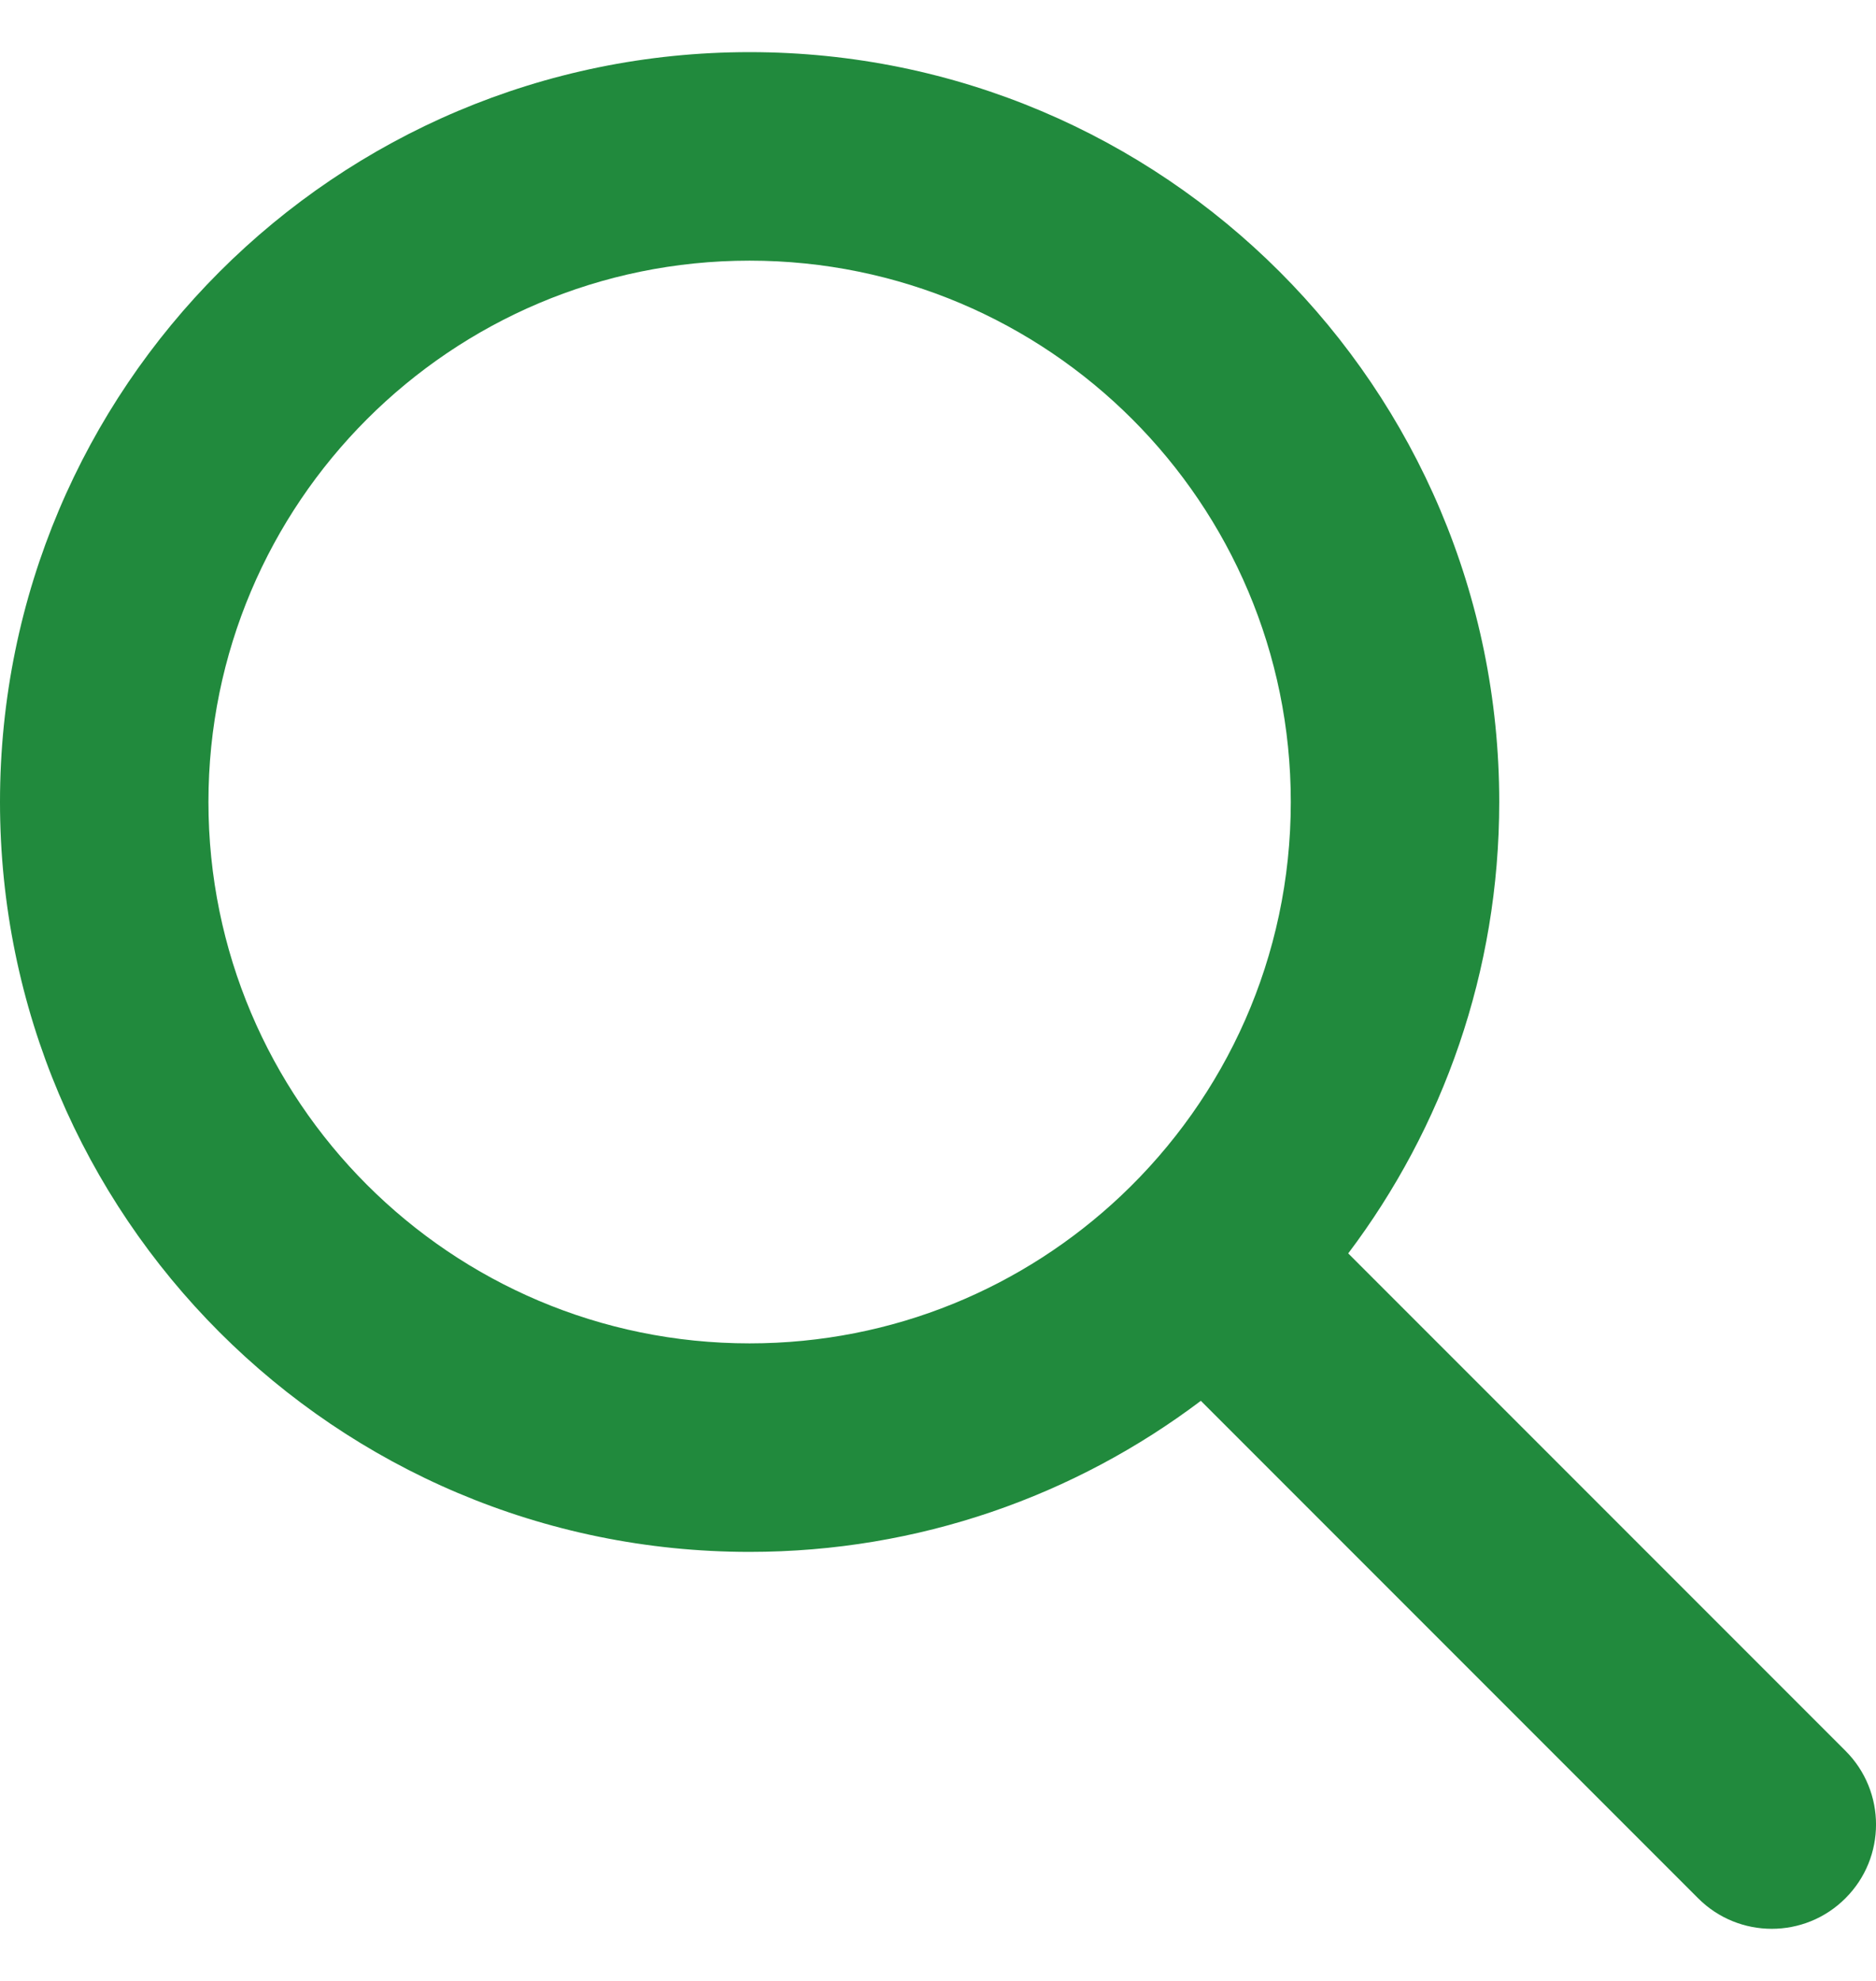 <svg width="18" height="19" viewBox="0 0 18 19" fill="none" xmlns="http://www.w3.org/2000/svg">
<path fill-rule="evenodd" clip-rule="evenodd" d="M12.936 12.022C13.845 10.817 14.385 9.318 14.385 7.692C14.385 3.72 11.165 0.5 7.192 0.5C3.22 0.5 0 3.72 0 7.692C0 11.665 3.22 14.885 7.192 14.885C8.818 14.885 10.317 14.345 11.522 13.436L16.293 18.207C16.683 18.598 17.317 18.598 17.707 18.207C18.098 17.817 18.098 17.183 17.707 16.793L12.936 12.022ZM7.192 12.885C4.325 12.885 2 10.56 2 7.692C2 4.825 4.325 2.5 7.192 2.5C10.06 2.5 12.385 4.825 12.385 7.692C12.385 9.18 11.761 10.52 10.756 11.469C9.824 12.348 8.573 12.885 7.192 12.885Z" fill="#218A3D"/>
</svg>
